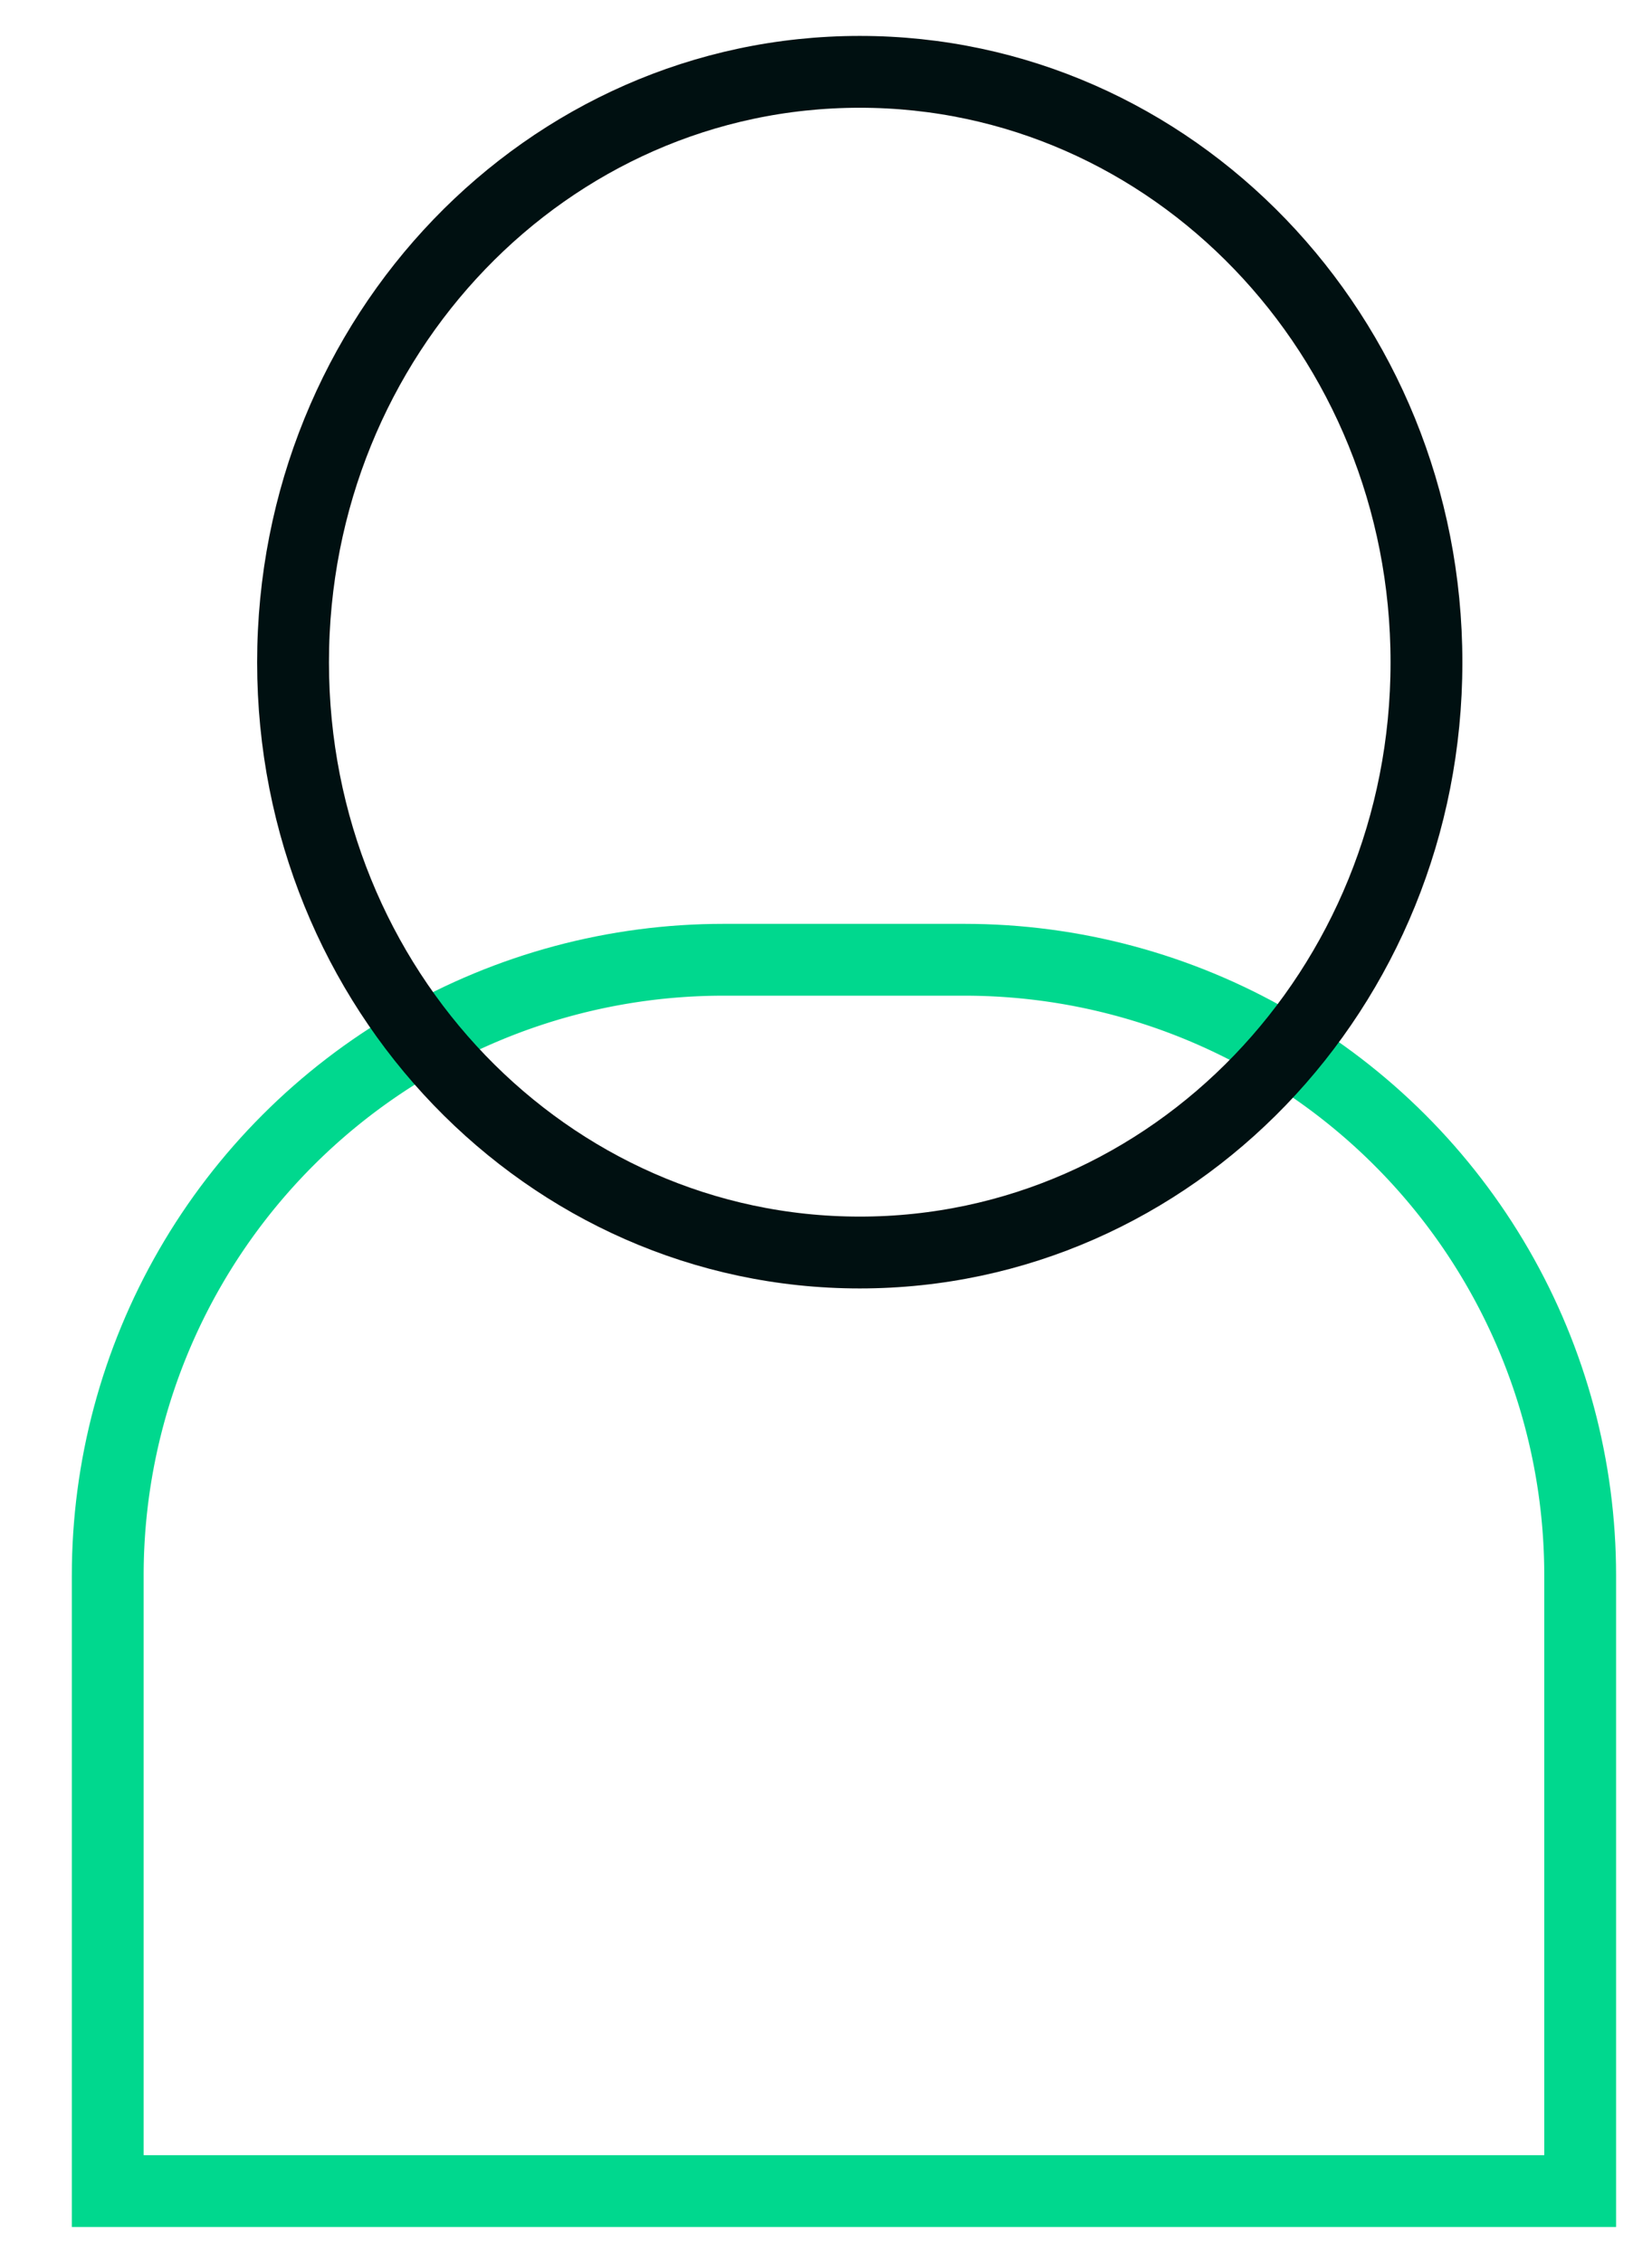 <svg xmlns="http://www.w3.org/2000/svg" xmlns:xlink="http://www.w3.org/1999/xlink" width="46" height="63" viewBox="0 0 46 63"><defs><path id="vv20a" d="M60 8598.86a18.14 18.14 0 0 1 18.14-18.14h6.72a18.14 18.14 0 0 1 18.14 18.14V8617H60z"/><path id="vv20b" d="M81.94 8556c9.27 0 16.78 7.8 16.78 17.44 0 9.63-7.51 17.43-16.78 17.43-9.27 0-16.78-7.8-16.78-17.43 0-9.63 7.5-17.44 16.78-17.44z"/><clipPath id="vv20c"><use fill="#fff" xlink:href="#vv20a"/></clipPath><clipPath id="vv20d"><use fill="#fff" xlink:href="#vv20b"/></clipPath></defs><g><g transform="translate(-58 -8555)"><use fill="#fff" fill-opacity="0" stroke="#00d88e" stroke-miterlimit="50" stroke-width="4" clip-path="url(&quot;#vv20c&quot;)" xlink:href="#vv20a"/></g><g transform="translate(-58 -8555)"><use fill="#fff" fill-opacity="0" stroke="#001011" stroke-miterlimit="50" stroke-width="4" clip-path="url(&quot;#vv20d&quot;)" xlink:href="#vv20b"/></g></g></svg>